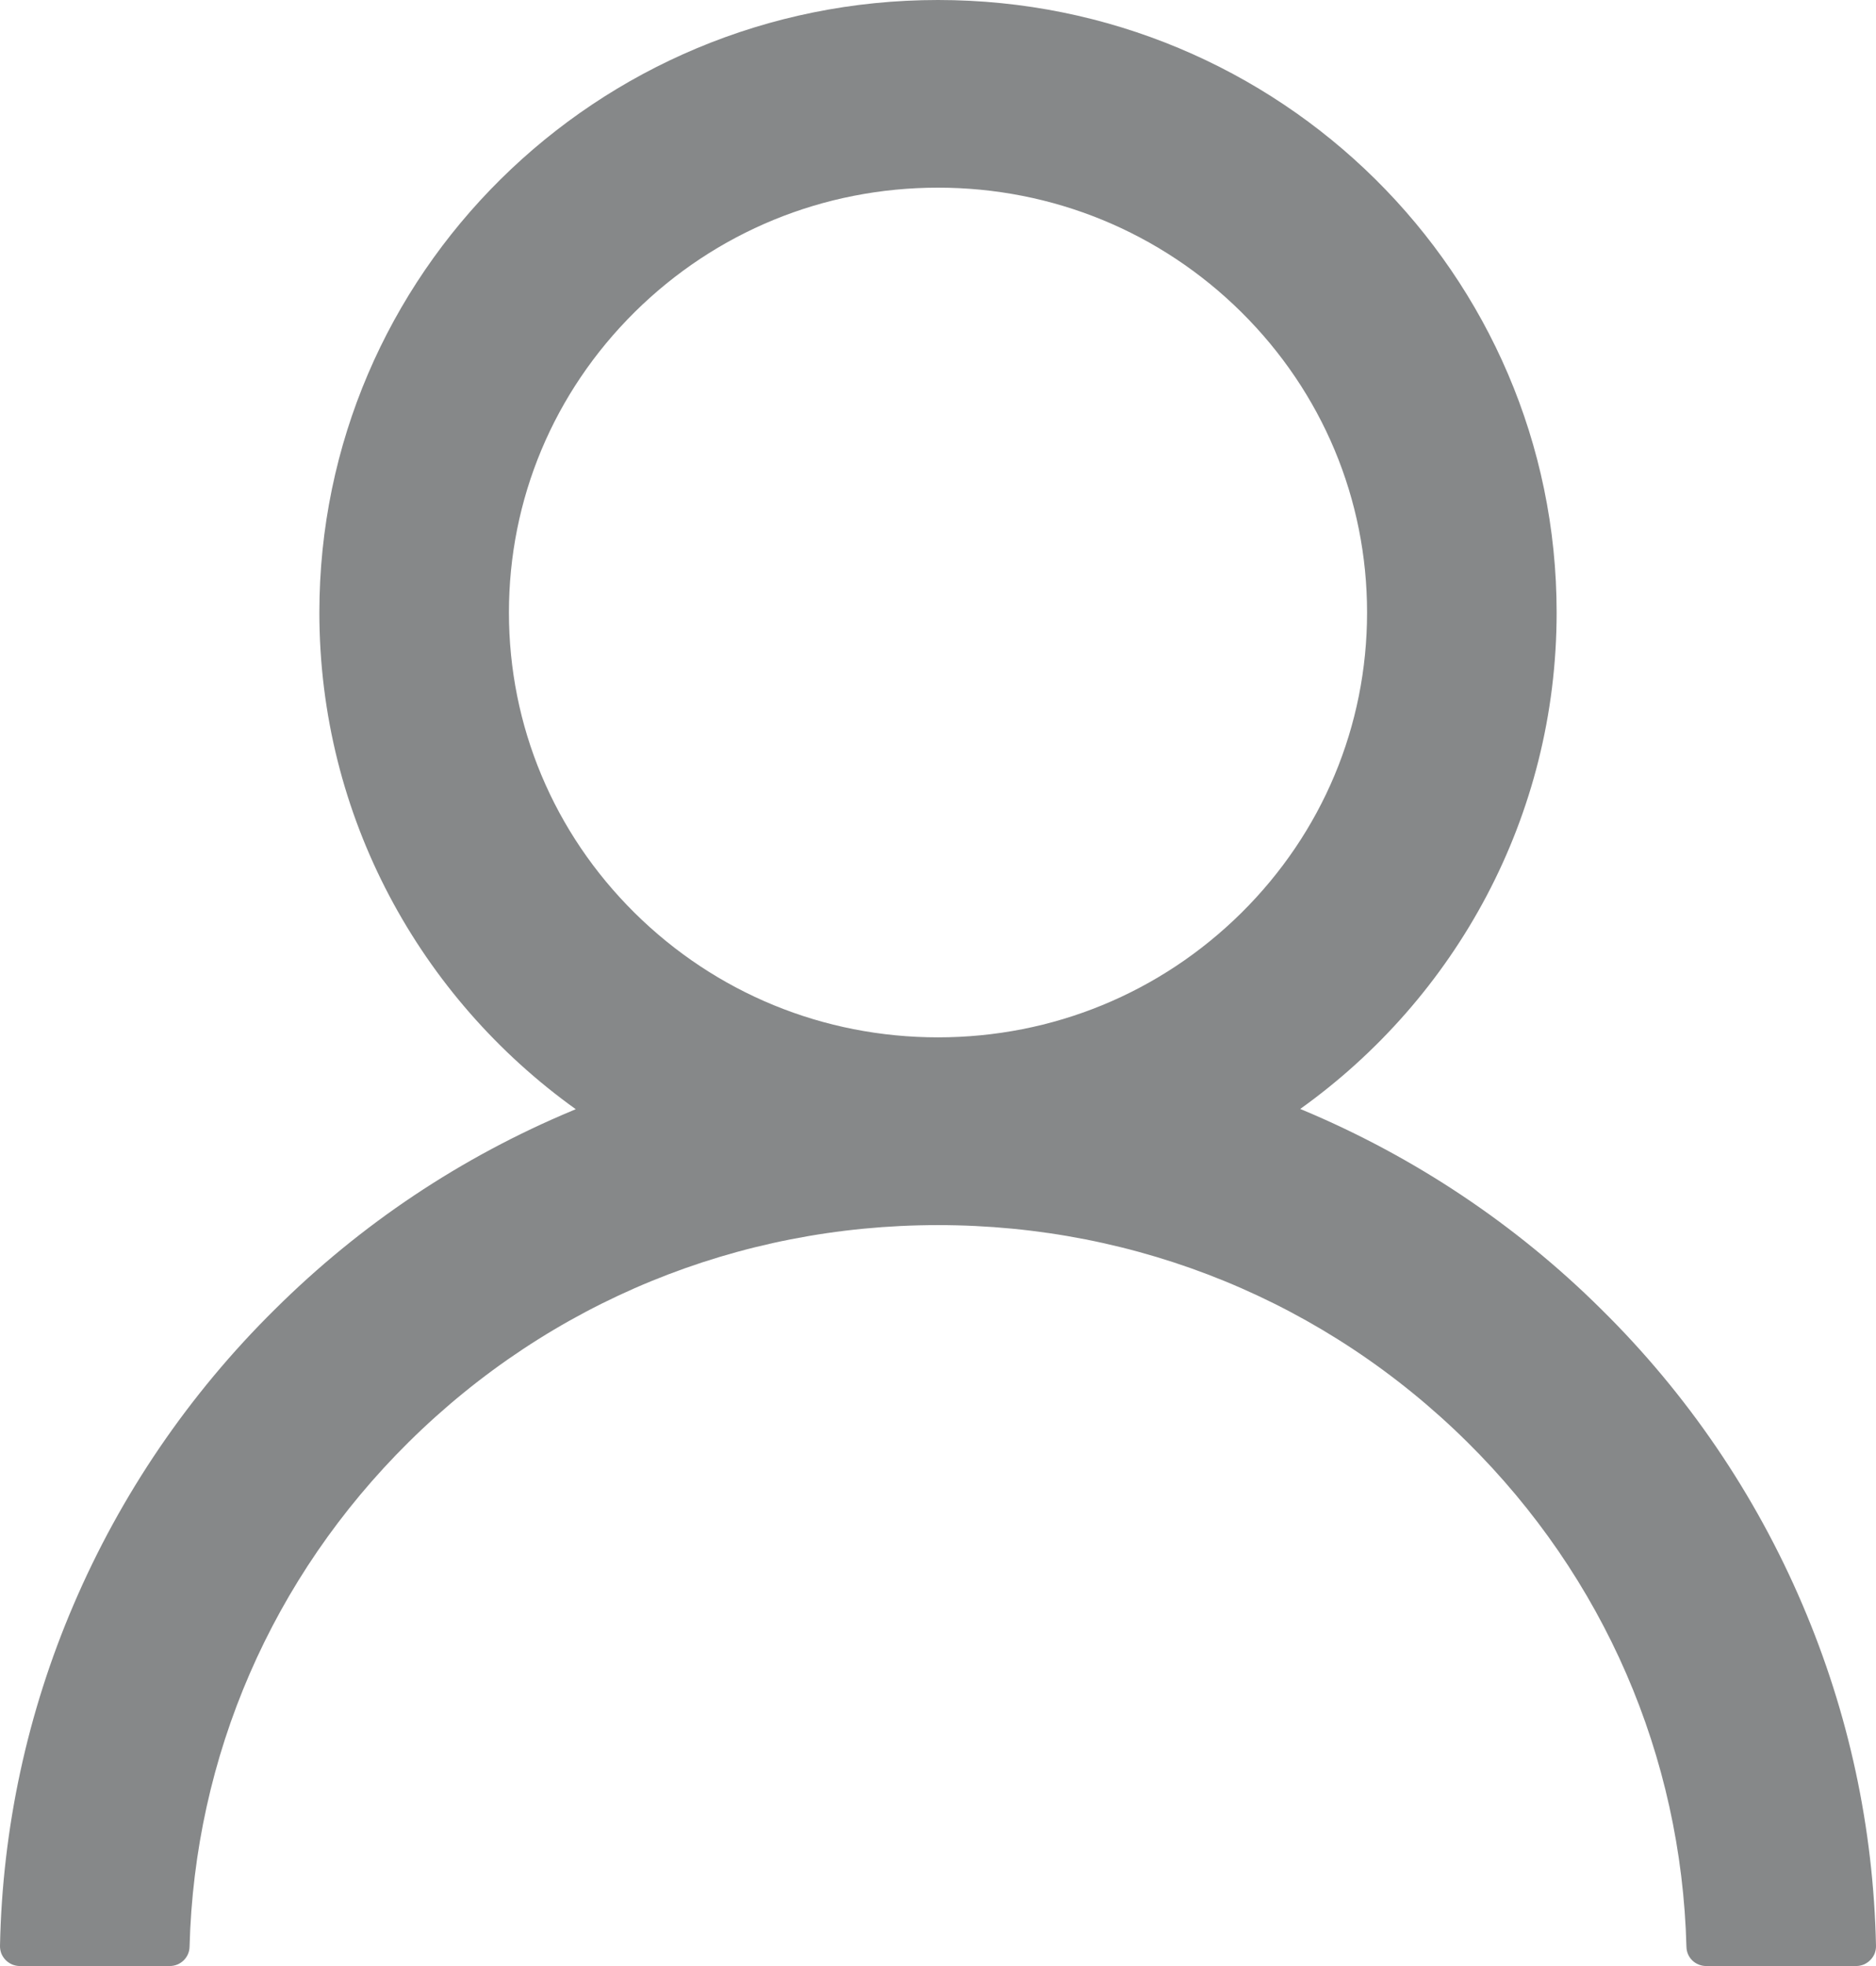 <svg width="21" height="22" viewBox="0 0 21 22" fill="none" xmlns="http://www.w3.org/2000/svg">
<path d="M20.176 17.954C19.649 16.719 18.885 15.597 17.925 14.651C16.969 13.702 15.835 12.946 14.588 12.423C14.577 12.418 14.566 12.415 14.555 12.409C16.294 11.166 17.425 9.14 17.425 6.854C17.425 3.068 14.326 0 10.5 0C6.674 0 3.575 3.068 3.575 6.854C3.575 9.14 4.705 11.166 6.445 12.412C6.434 12.418 6.423 12.421 6.412 12.426C5.161 12.948 4.038 13.697 3.075 14.654C2.116 15.601 1.352 16.722 0.824 17.956C0.305 19.165 0.026 20.461 6.98301e-05 21.773C-0.001 21.803 0.005 21.832 0.015 21.86C0.026 21.887 0.043 21.912 0.063 21.933C0.084 21.954 0.109 21.971 0.137 21.983C0.164 21.994 0.194 22 0.223 22H1.899C2.022 22 2.12 21.903 2.122 21.784C2.178 19.651 3.044 17.652 4.574 16.138C6.158 14.571 8.26 13.709 10.5 13.709C12.74 13.709 14.842 14.571 16.426 16.138C17.956 17.652 18.822 19.651 18.878 21.784C18.88 21.906 18.978 22 19.101 22H20.776C20.806 22 20.836 21.994 20.863 21.983C20.891 21.971 20.916 21.954 20.936 21.933C20.957 21.912 20.974 21.887 20.985 21.86C20.995 21.832 21.001 21.803 21 21.773C20.972 20.452 20.695 19.167 20.176 17.954ZM10.5 11.608C9.218 11.608 8.012 11.113 7.104 10.215C6.197 9.317 5.697 8.123 5.697 6.854C5.697 5.586 6.197 4.392 7.104 3.493C8.012 2.595 9.218 2.1 10.5 2.1C11.782 2.1 12.988 2.595 13.896 3.493C14.803 4.392 15.303 5.586 15.303 6.854C15.303 8.123 14.803 9.317 13.896 10.215C12.988 11.113 11.782 11.608 10.5 11.608Z" fill="#868889"/>
</svg>
